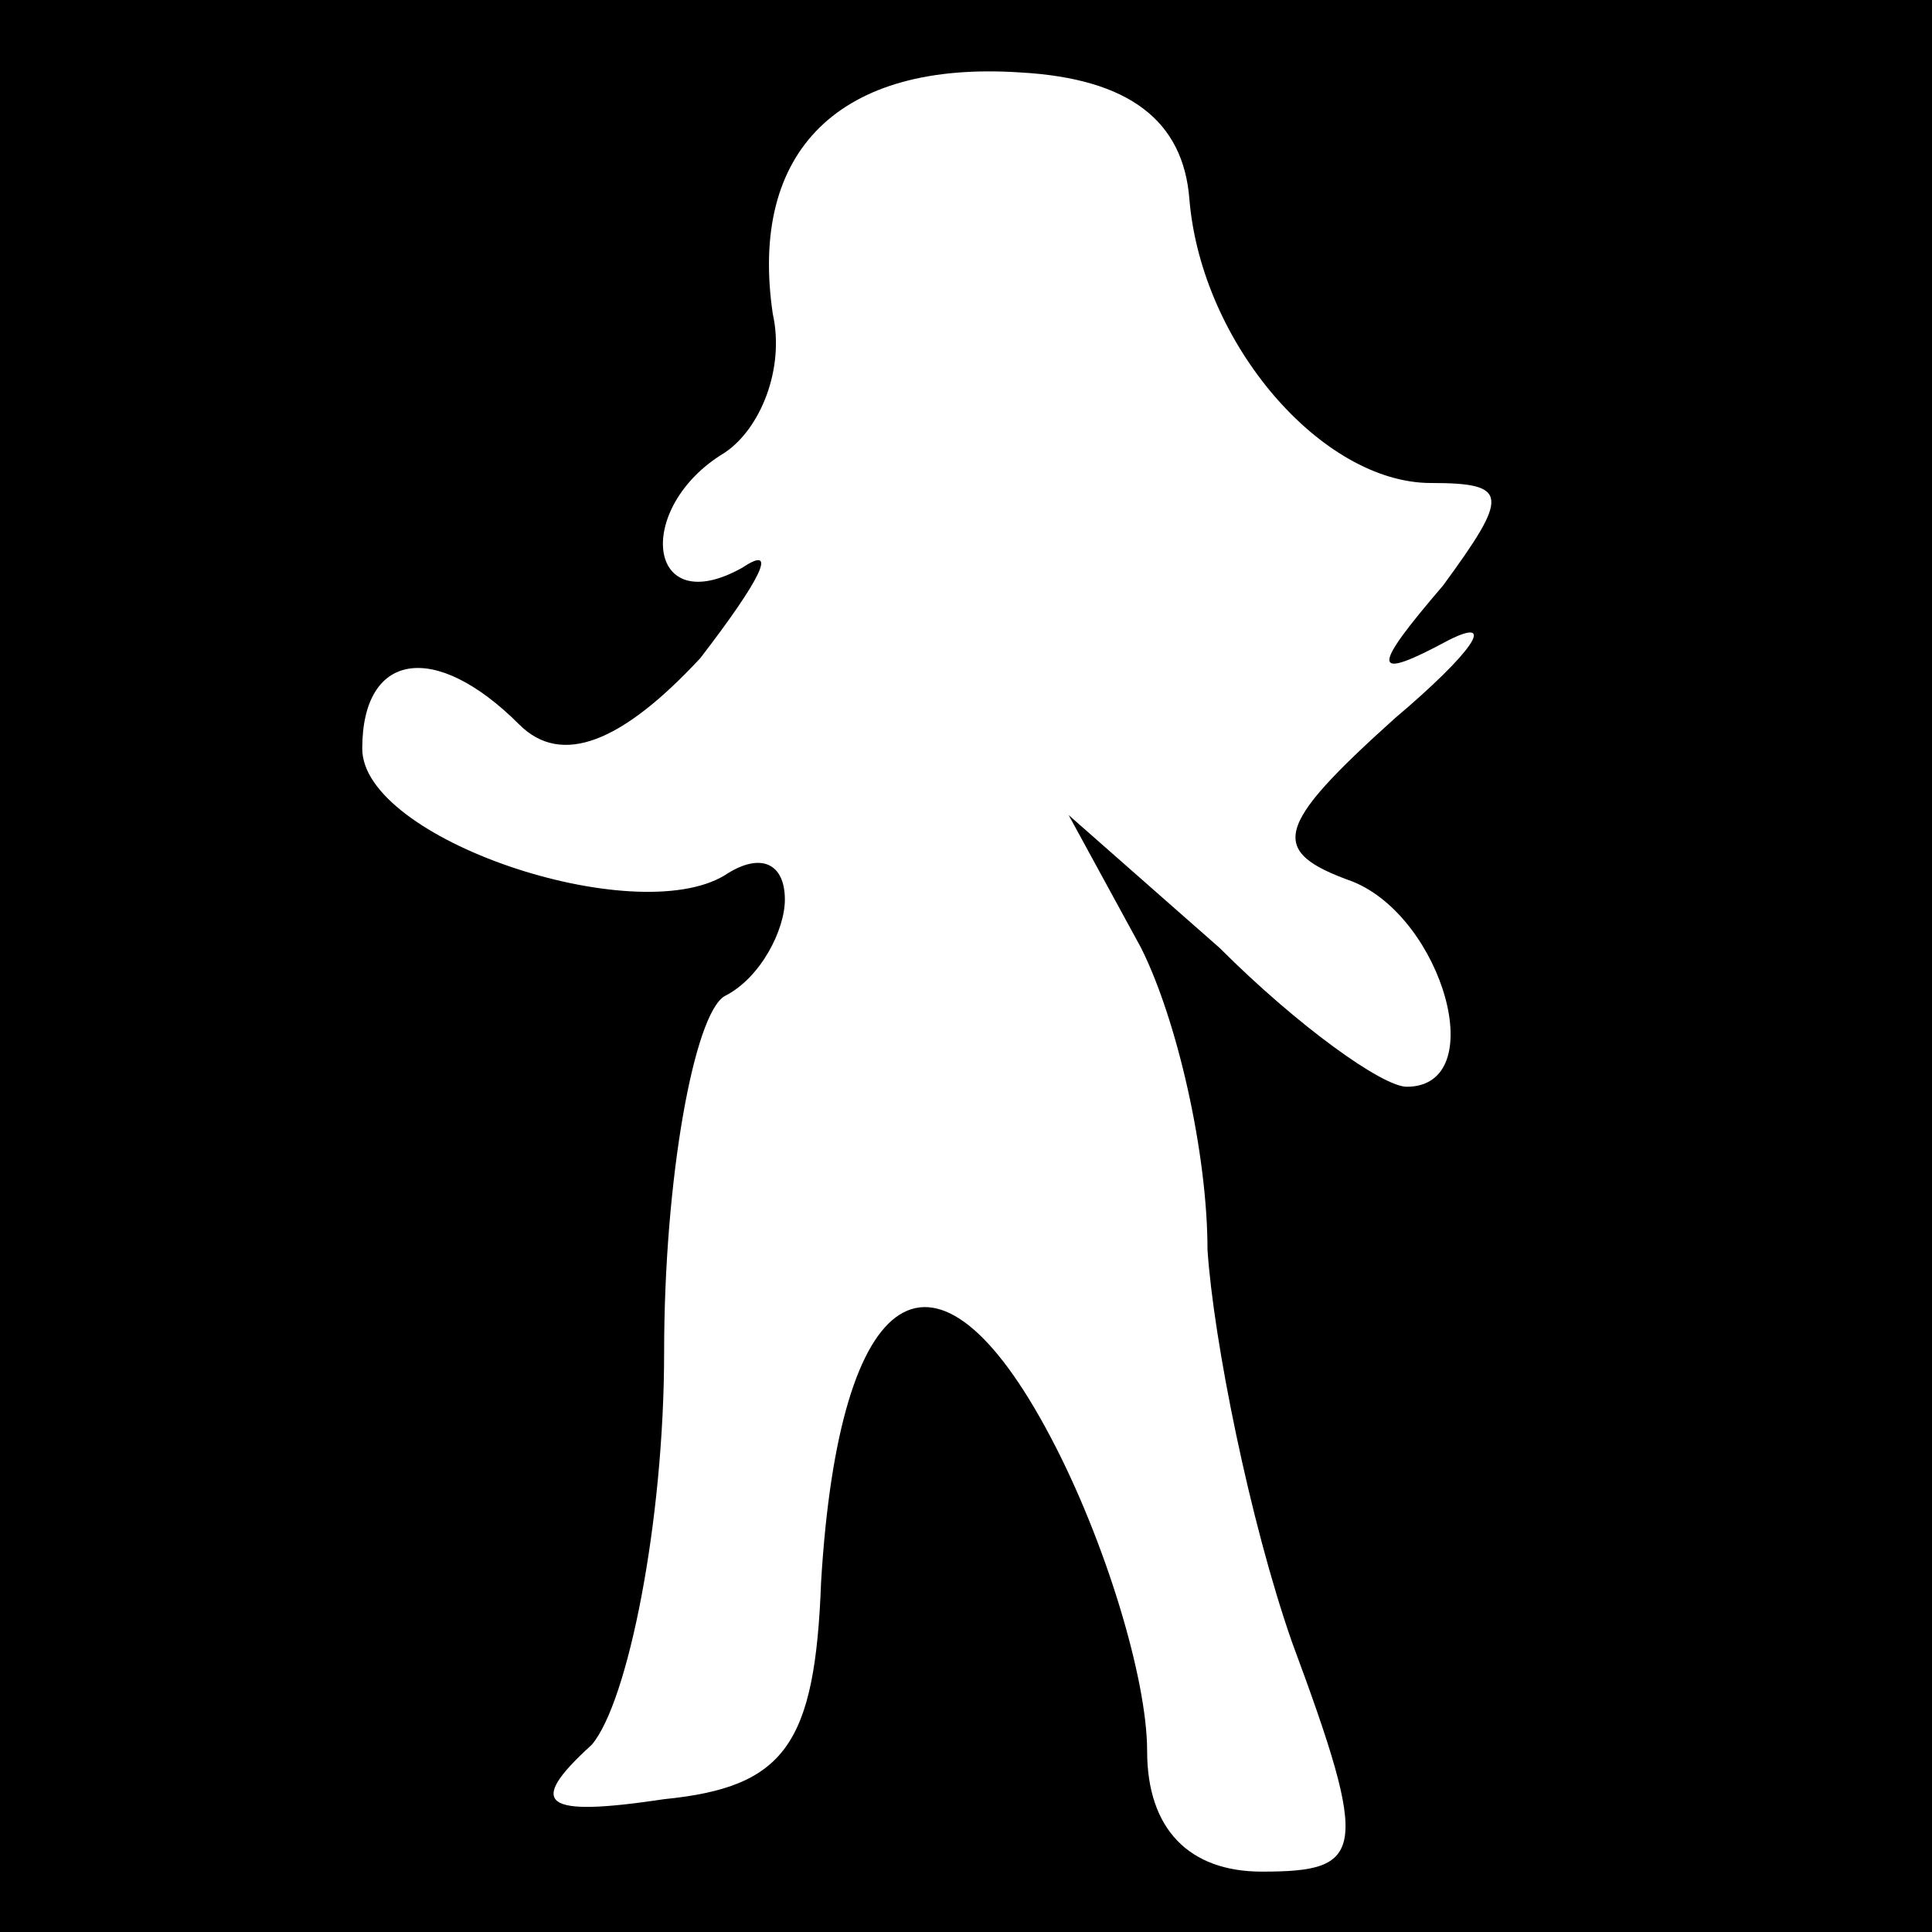 <?xml version="1.0" standalone="no"?>
<!DOCTYPE svg PUBLIC "-//W3C//DTD SVG 20010904//EN"
 "http://www.w3.org/TR/2001/REC-SVG-20010904/DTD/svg10.dtd">
<svg version="1.0" xmlns="http://www.w3.org/2000/svg"
 width="32pt" height="32pt" viewBox="0 0 32 32"
 preserveAspectRatio="xMidYMid meet">
<rect x="0" y="0" width="32" height="32" fill="#808080" stroke="none"/>
<g transform="translate(0,32) scale(0.1,-0.1)"
fill="#000000" stroke="none">
<path fill="#000000" stroke="none" d="M0 160 l0 -160 160 0 160 0 0 160 0
160 -160 0 -160 0 0 -160z"/>
<path fill="#ffffff" stroke="none" d="M197 287 c2 -24 22 -47 40 -47 13 0 13
-2 2 -17 -12 -14 -12 -16 1 -9 8 4 4 -2 -9 -13 -20 -18 -21 -22 -7 -27 15 -6
23 -34 9 -34 -4 0 -18 10 -31 23 l-25 22 12 -22 c6 -12 11 -34 11 -50 1 -15 7
-45 14 -65 13 -35 12 -38 -5 -38 -12 0 -19 7 -19 20 0 12 -7 35 -16 52 -19 36
-35 26 -38 -24 -1 -27 -6 -34 -26 -36 -20 -3 -23 -1 -12 9 6 7 12 37 12 65 0
29 5 56 10 59 6 3 10 11 10 16 0 6 -4 8 -10 4 -15 -9 -60 6 -60 21 0 16 12 18
26 4 7 -7 17 -3 30 11 10 13 13 19 7 15 -16 -9 -18 10 -3 19 6 4 10 14 8 23
-4 27 11 42 41 40 18 -1 27 -8 28 -21z"/>
</g>
</svg>
